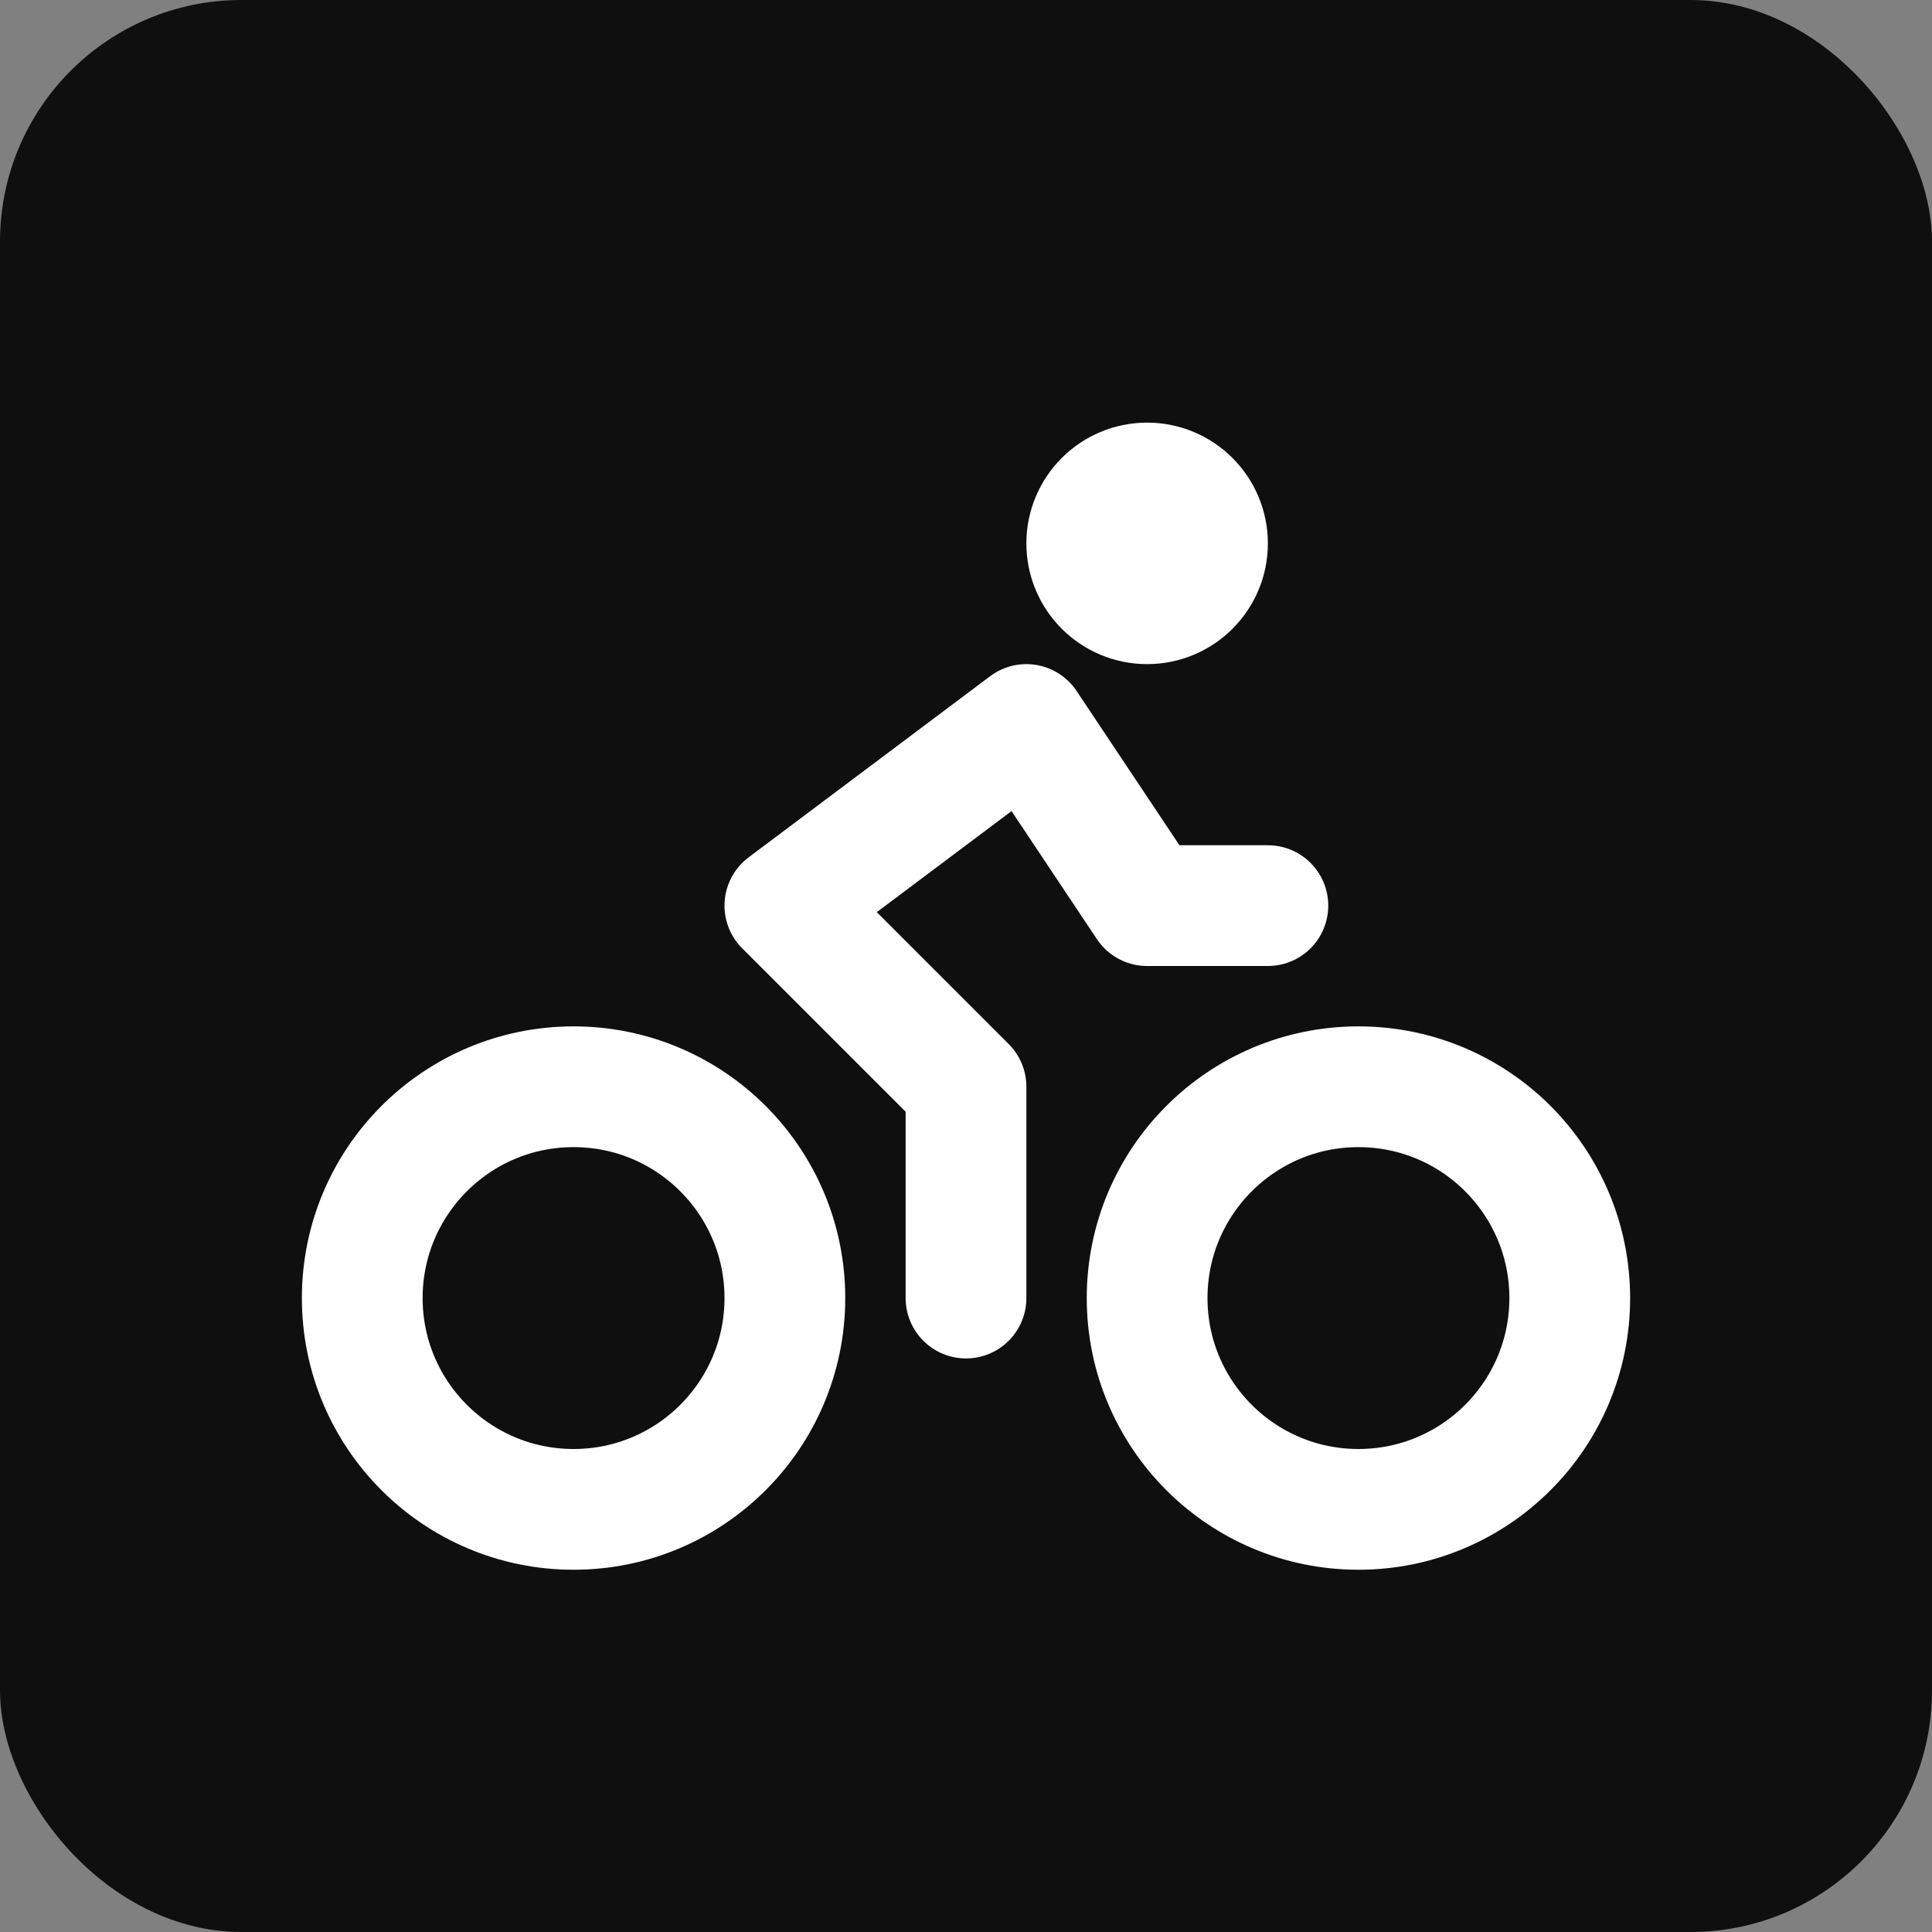 <svg width="32" height="32" viewBox="0 0 32 32" fill="none" xmlns="http://www.w3.org/2000/svg">
  <rect x="0" y="0" width="32" height="32" fill="#808080" stroke="none"/>
  <rect width="32" height="32" fill="#0f0f0f" rx="4"/>
  <g transform="translate(4, 4) scale(1)">
    <svg width="24" height="24" viewBox="0 0 24 24" fill="none" stroke="white" stroke-width="2" stroke-linecap="round" stroke-linejoin="round">
      <circle cx="18.5" cy="17.5" r="3.5"/>
      <circle cx="5.5" cy="17.5" r="3.5"/>
      <circle cx="15" cy="5" r="1"/>
      <path d="M12 17.5V14l-3-3 4-3 2 3h2"/>
    </svg>
  </g>
</svg> 